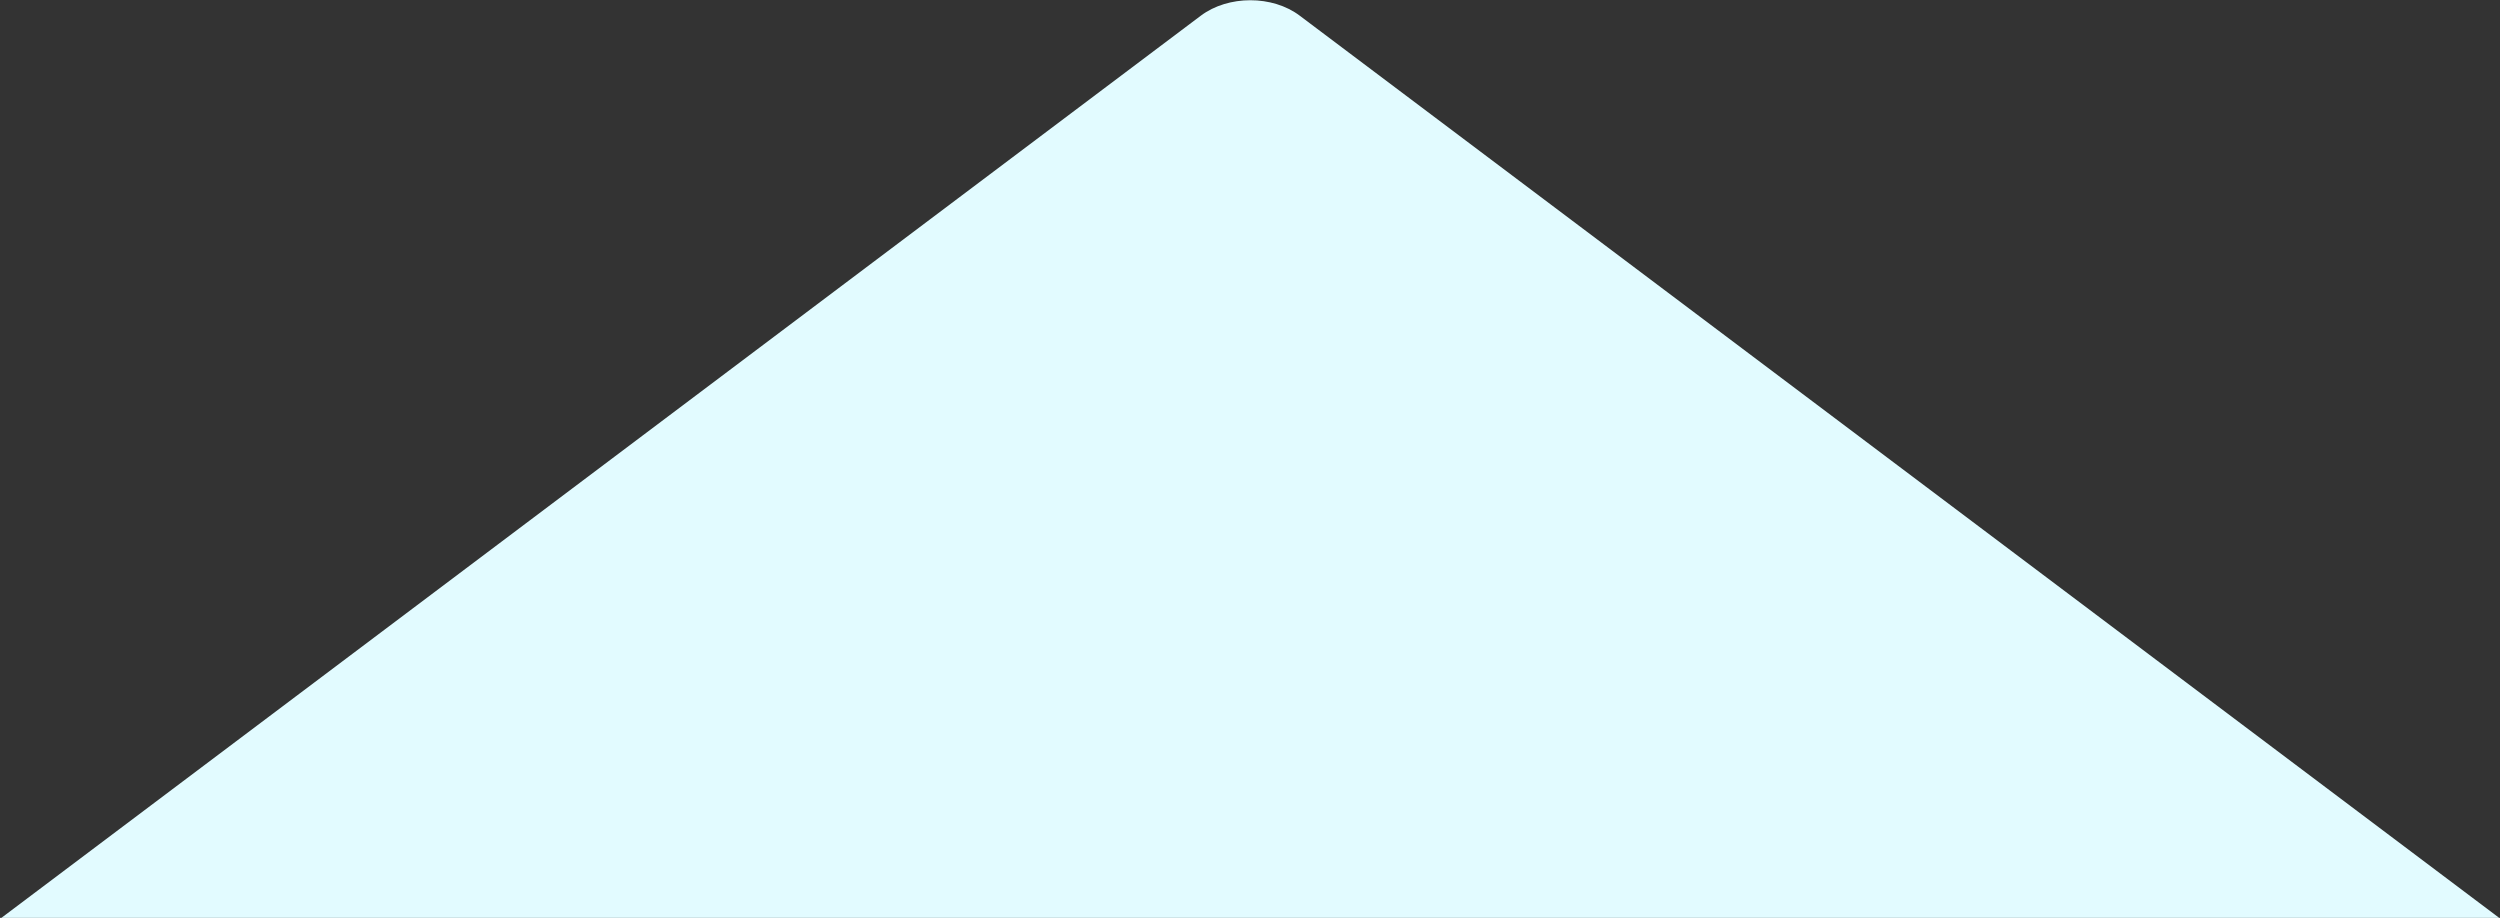 <?xml version="1.0" encoding="utf-8"?>
<!-- Generator: Adobe Illustrator 24.0.0, SVG Export Plug-In . SVG Version: 6.00 Build 0)  -->
<svg version="1.1" id="Слой_1" xmlns="http://www.w3.org/2000/svg" xmlns:xlink="http://www.w3.org/1999/xlink" x="0px" y="0px"
	 viewBox="0 0 1321 485" style="enable-background:new 0 0 1321 485;" xml:space="preserve">
<rect x="0" y="0" width="1321" height="485" fill="#333333" stroke="none"/>
<style type="text/css">
	.st0{fill-rule:evenodd;clip-rule:evenodd;fill:#E2FBFF;}
</style>
<path id="Прямоугольник_скругл._углы_14_копия" class="st0" d="M0.2,485.4L634.5,8.3
	c14.5-10.9,37.9-10.9,52.3,0l634.3,477.1L0.2,485.4L0.2,485.4z"/>
</svg>
